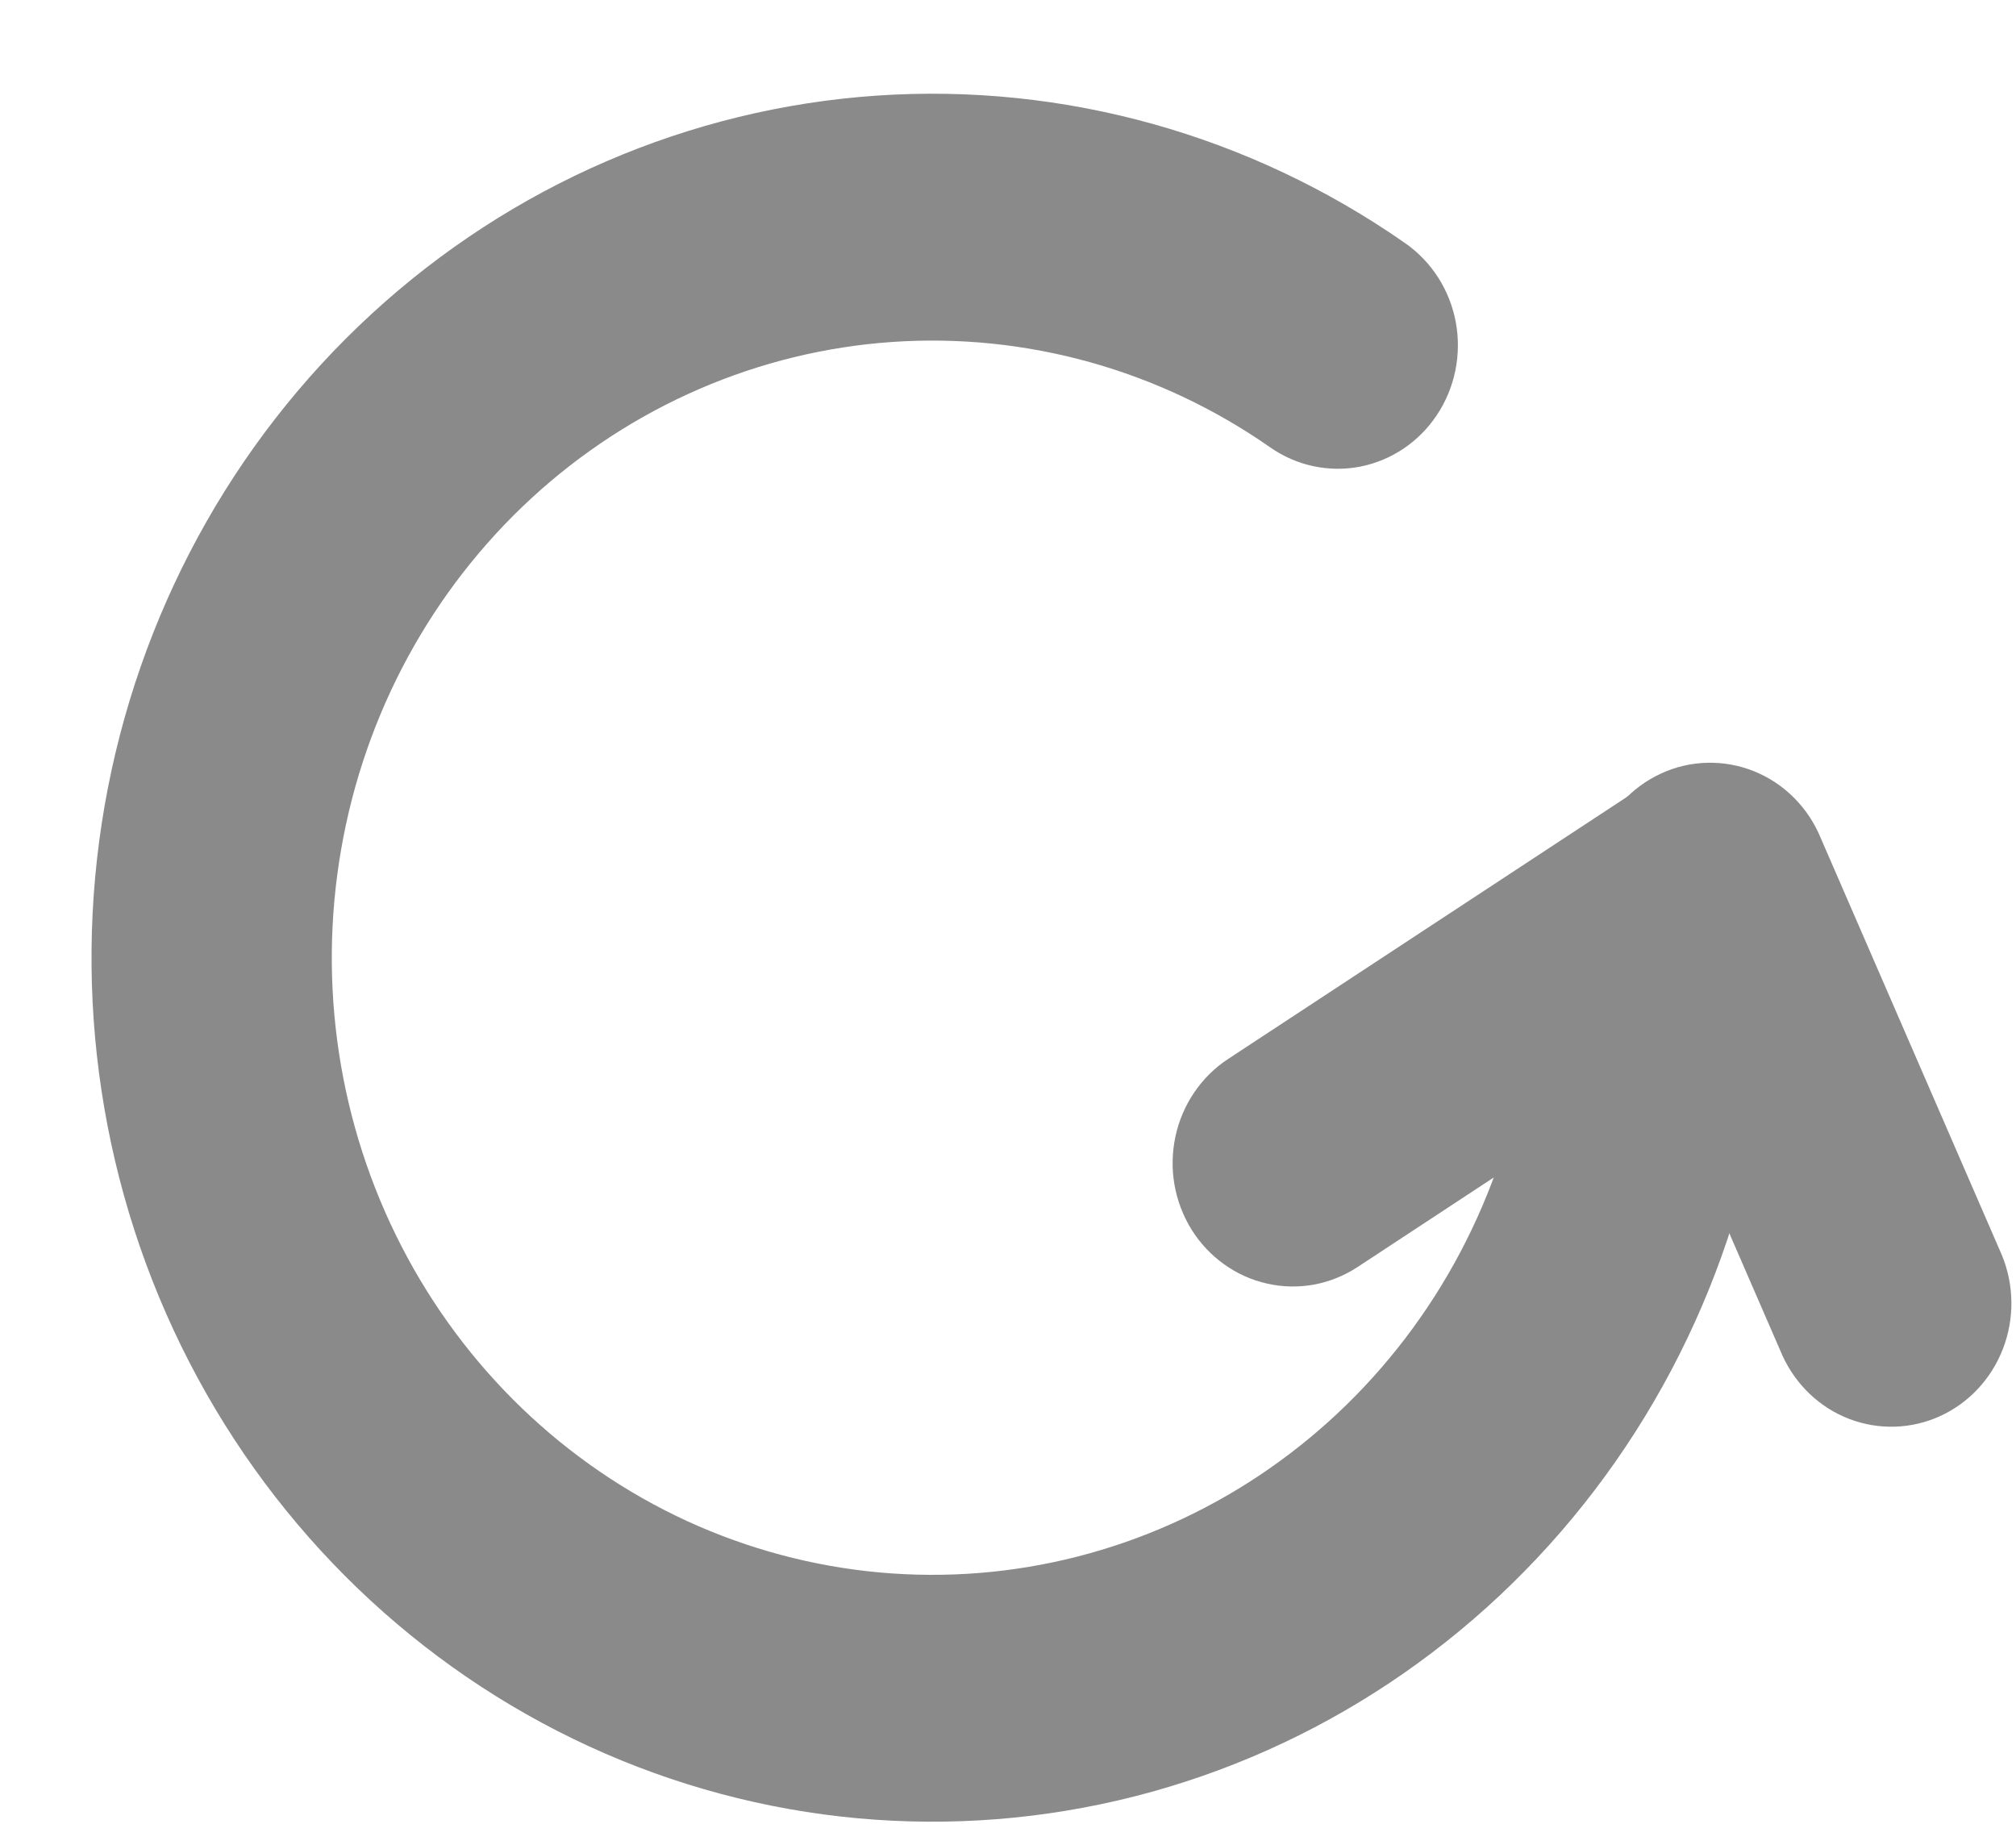 <svg width="21" height="19" viewBox="0 0 21 19" fill="none" xmlns="http://www.w3.org/2000/svg">
<path d="M14.64 2.535C14.914 2.727 15.103 3.023 15.165 3.358C15.226 3.693 15.156 4.04 14.969 4.321C14.783 4.603 14.494 4.797 14.168 4.861C13.842 4.924 13.505 4.852 13.231 4.66C12.075 3.853 10.69 3.467 9.296 3.562C7.903 3.658 6.58 4.23 5.539 5.187C4.498 6.145 3.799 7.433 3.554 8.846C3.308 10.258 3.529 11.715 4.183 12.984C4.836 14.252 5.884 15.26 7.159 15.846C8.435 16.431 9.864 16.562 11.22 16.216C12.576 15.87 13.78 15.068 14.641 13.938C15.502 12.807 15.97 11.413 15.97 9.978C15.97 9.637 16.102 9.31 16.336 9.069C16.571 8.828 16.889 8.692 17.221 8.692C17.553 8.692 17.872 8.828 18.106 9.069C18.341 9.31 18.473 9.637 18.473 9.978C18.472 11.988 17.817 13.939 16.612 15.522C15.407 17.105 13.721 18.228 11.823 18.712C9.924 19.196 7.923 19.013 6.138 18.193C4.352 17.372 2.885 15.962 1.97 14.186C1.055 12.409 0.746 10.37 1.09 8.392C1.435 6.413 2.413 4.611 3.871 3.27C5.328 1.93 7.18 1.13 9.132 0.996C11.084 0.863 13.022 1.405 14.64 2.535Z" fill="#8A8A8A"/>
<path d="M14.141 13.199C14.002 13.29 13.848 13.352 13.686 13.382C13.524 13.411 13.358 13.408 13.198 13.371C13.037 13.335 12.885 13.267 12.751 13.17C12.616 13.074 12.501 12.951 12.412 12.809C12.324 12.666 12.263 12.508 12.234 12.341C12.205 12.175 12.209 12.005 12.244 11.84C12.279 11.675 12.346 11.518 12.44 11.38C12.534 11.241 12.653 11.123 12.792 11.032L17.149 8.169C17.429 7.991 17.765 7.934 18.086 8.009C18.406 8.084 18.685 8.285 18.862 8.57C19.039 8.854 19.1 9.199 19.032 9.53C18.964 9.86 18.771 10.149 18.497 10.335L14.141 13.199Z" fill="#8A8A8A"/>
<path d="M20.853 13.075C20.981 13.386 20.985 13.735 20.865 14.048C20.745 14.361 20.51 14.614 20.211 14.751C19.912 14.888 19.572 14.899 19.265 14.782C18.958 14.665 18.708 14.428 18.568 14.123L16.681 9.778C16.61 9.623 16.57 9.455 16.564 9.285C16.557 9.114 16.583 8.943 16.641 8.783C16.699 8.623 16.787 8.476 16.901 8.351C17.015 8.227 17.152 8.127 17.304 8.057C17.456 7.987 17.62 7.949 17.786 7.946C17.952 7.942 18.118 7.972 18.273 8.035C18.427 8.097 18.569 8.191 18.688 8.311C18.807 8.43 18.901 8.572 18.966 8.73L20.853 13.075Z" fill="#8A8A8A"/>
</svg>
